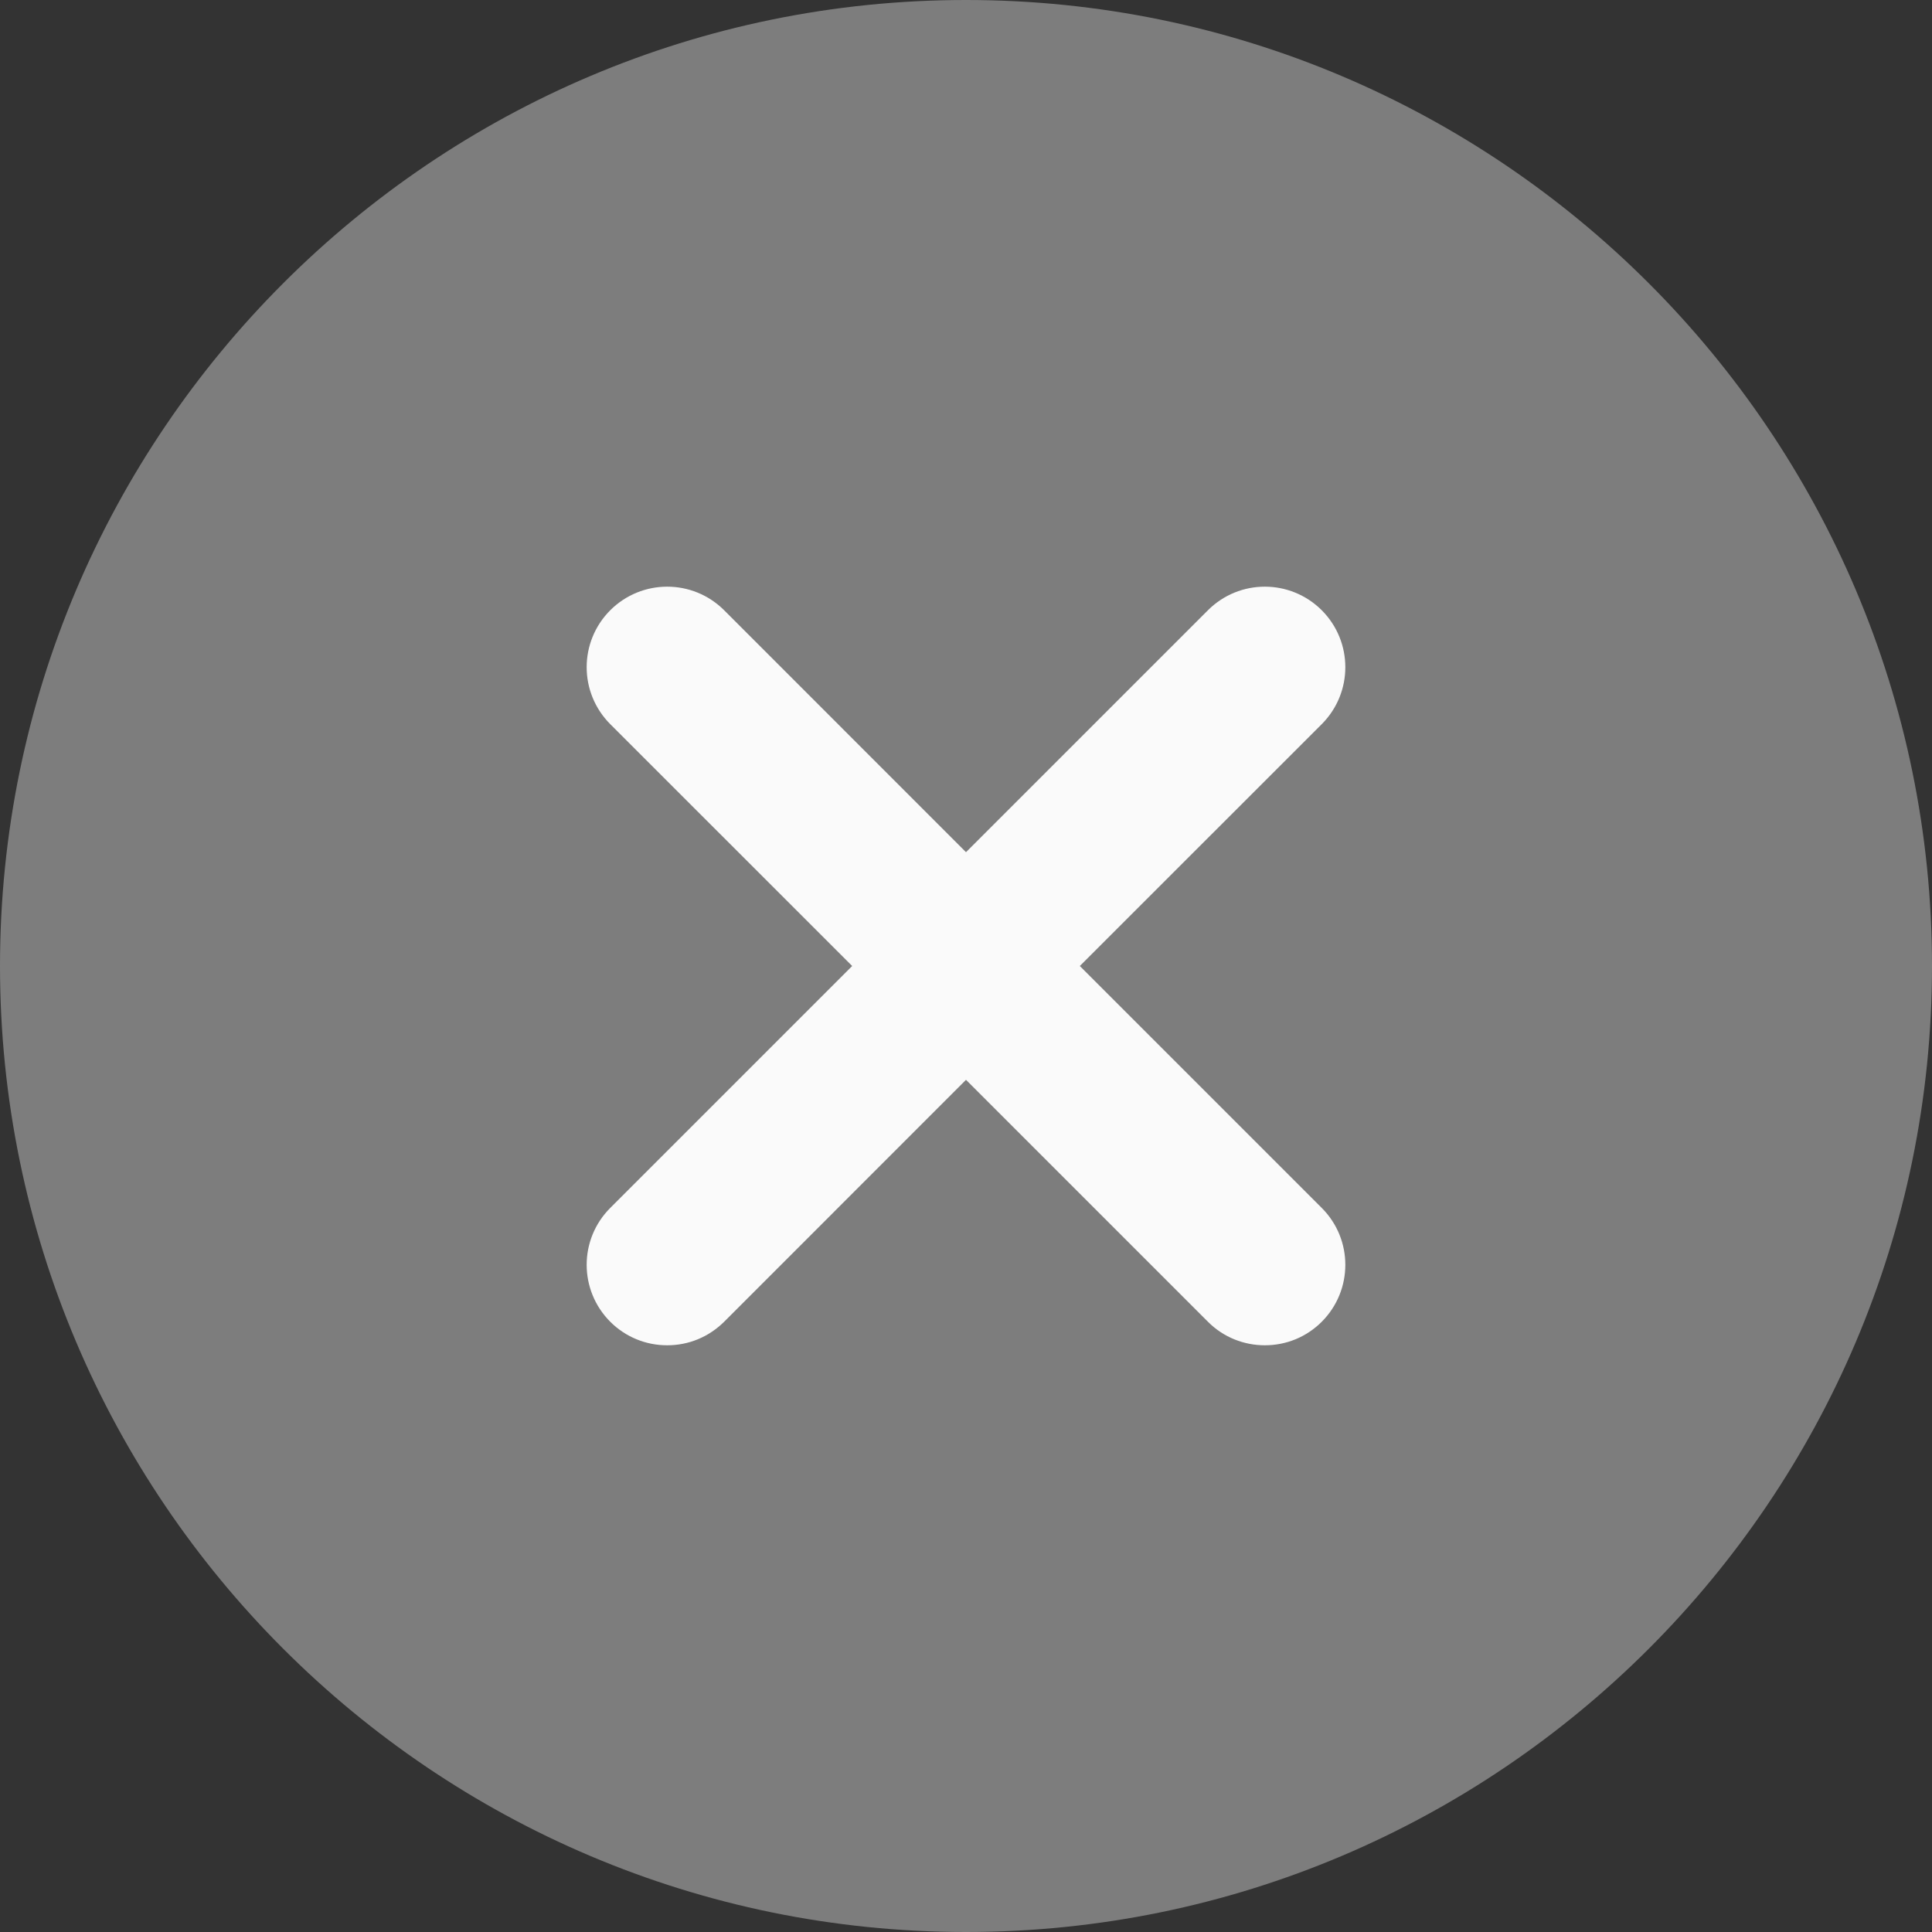<svg width="22" height="22" viewBox="0 0 22 22" fill="none" xmlns="http://www.w3.org/2000/svg">
<rect x="0" y="0" width="22" height="22" fill="#333333" stroke="none"/>
<path d="M11 0C4.934 0 0 4.934 0 11C0 17.066 4.934 22 11 22C17.066 22 22 17.066 22 11C22 4.934 17.066 0 11 0Z" fill="#7D7D7D"/>
<path d="M15.051 13.755C15.409 14.113 15.409 14.692 15.051 15.051C14.966 15.136 14.865 15.204 14.754 15.25C14.642 15.296 14.523 15.319 14.403 15.319C14.168 15.319 13.933 15.23 13.755 15.051L11 12.296L8.246 15.051C8.16 15.136 8.059 15.204 7.948 15.25C7.837 15.296 7.718 15.319 7.597 15.319C7.477 15.319 7.358 15.296 7.247 15.25C7.135 15.204 7.034 15.136 6.949 15.051C6.591 14.692 6.591 14.113 6.949 13.755L9.704 11L6.949 8.246C6.591 7.887 6.591 7.308 6.949 6.949C7.308 6.591 7.887 6.591 8.246 6.949L11 9.704L13.755 6.949C14.113 6.591 14.692 6.591 15.051 6.949C15.409 7.308 15.409 7.887 15.051 8.246L12.296 11L15.051 13.755Z" fill="#FAFAFA"/>
</svg>
